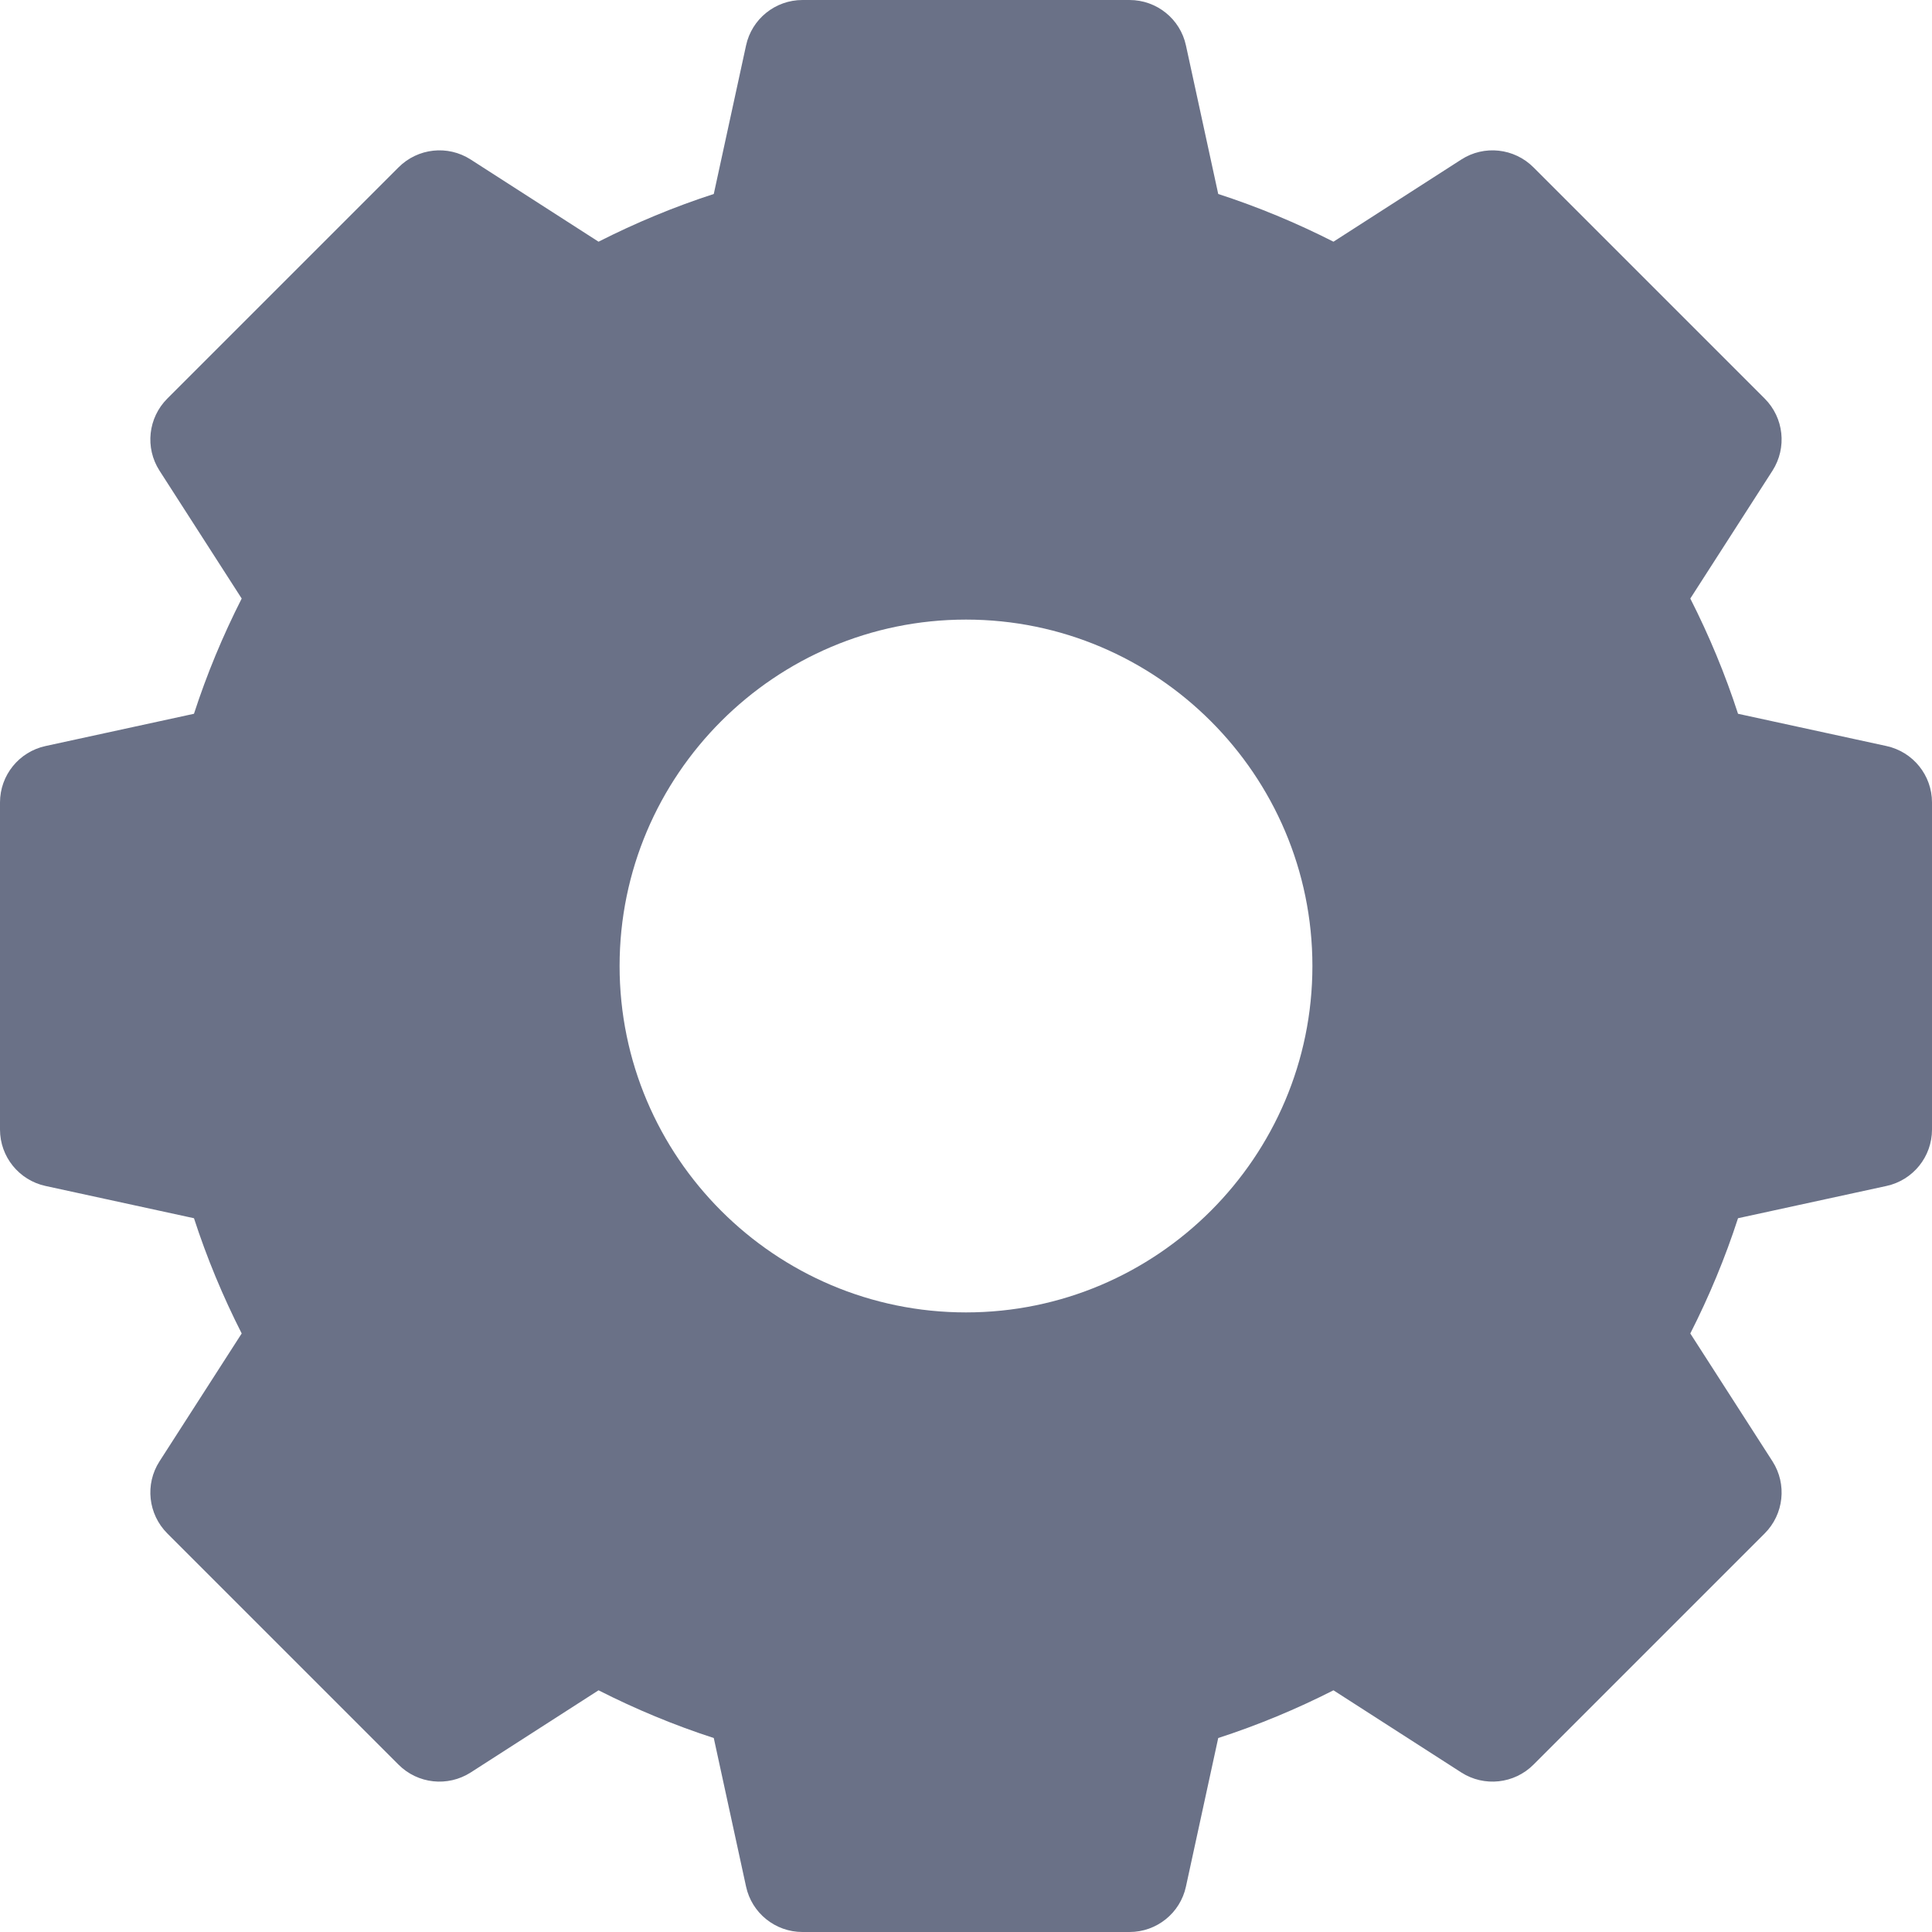 <svg width="20" height="20" viewBox="0 0 20 20" fill="none" xmlns="http://www.w3.org/2000/svg">
<path d="M19.529 7.723L17.992 7.389C17.859 6.979 17.693 6.58 17.498 6.196L18.349 4.872C18.5 4.635 18.467 4.325 18.268 4.126L15.874 1.732C15.675 1.533 15.364 1.499 15.128 1.651L13.804 2.502C13.42 2.307 13.021 2.141 12.611 2.008L12.277 0.471C12.218 0.196 11.974 0 11.693 0H8.307C8.026 0 7.782 0.196 7.723 0.471L7.389 2.008C6.979 2.141 6.58 2.307 6.196 2.502L4.872 1.651C4.635 1.499 4.325 1.533 4.126 1.732L1.732 4.126C1.533 4.325 1.499 4.635 1.651 4.872L2.502 6.196C2.307 6.58 2.141 6.979 2.008 7.389L0.471 7.723C0.196 7.783 0 8.026 0 8.307V11.693C0 11.974 0.196 12.217 0.471 12.277L2.008 12.611C2.141 13.021 2.307 13.42 2.502 13.804L1.651 15.128C1.499 15.364 1.533 15.675 1.732 15.874L4.126 18.268C4.325 18.467 4.635 18.5 4.872 18.349L6.196 17.498C6.58 17.693 6.979 17.859 7.389 17.992L7.723 19.529C7.782 19.804 8.026 20 8.307 20H11.693C11.974 20 12.218 19.804 12.277 19.529L12.611 17.992C13.021 17.859 13.42 17.693 13.804 17.498L15.128 18.349C15.364 18.5 15.675 18.467 15.874 18.268L18.268 15.874C18.467 15.675 18.5 15.364 18.349 15.128L17.498 13.804C17.693 13.42 17.859 13.021 17.992 12.611L19.529 12.277C19.804 12.217 20 11.974 20 11.693V8.307C20 8.026 19.804 7.783 19.529 7.723ZM13.586 10C13.586 11.977 11.977 13.586 10 13.586C8.023 13.586 6.414 11.977 6.414 10C6.414 8.023 8.023 6.414 10 6.414C11.977 6.414 13.586 8.023 13.586 10Z" fill="#6A7187"/>
</svg>
